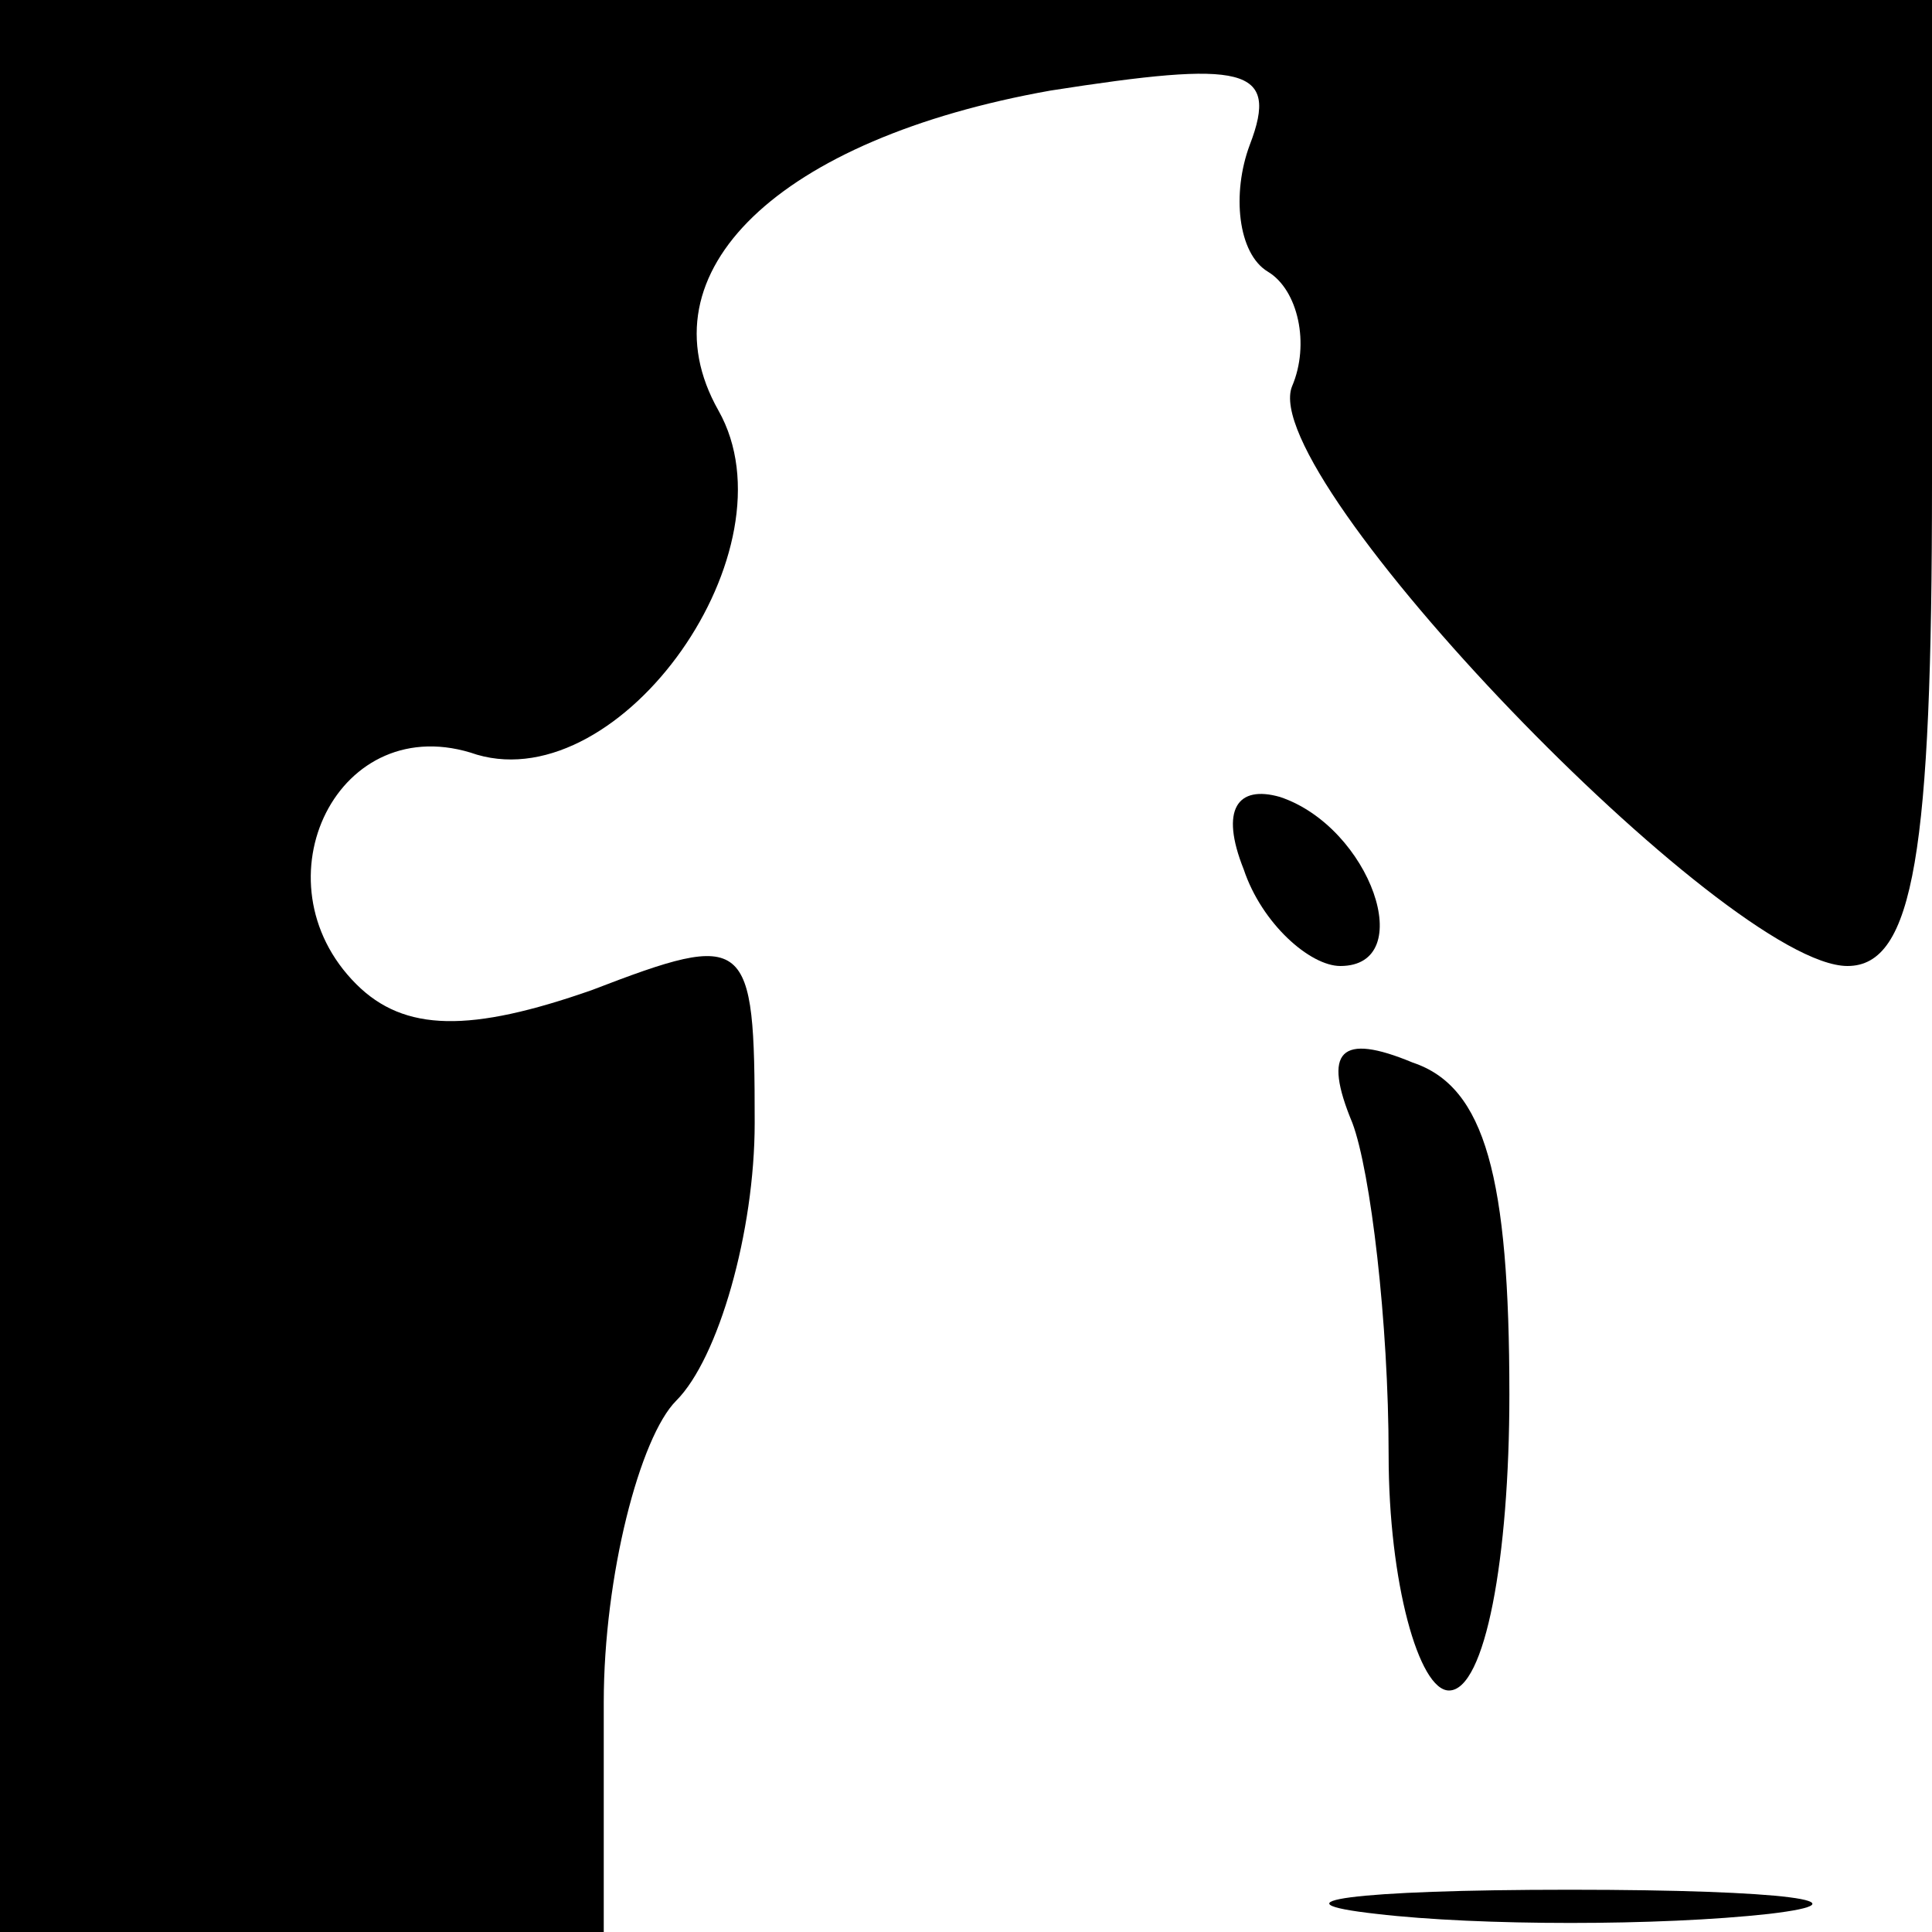<?xml version="1.0" standalone="no"?>
<!DOCTYPE svg PUBLIC "-//W3C//DTD SVG 20010904//EN"
 "http://www.w3.org/TR/2001/REC-SVG-20010904/DTD/svg10.dtd">
<svg version="1.0" xmlns="http://www.w3.org/2000/svg"
 width="32pt" height="32pt" viewBox="0 0 32 32"
 preserveAspectRatio="xMidYMid meet">
<g transform="translate(0,32) scale(0.1,-0.1)"
fill="#000000" stroke="none">
<path fill="#000000" stroke="none" d="M0 160 l0 -160 50 0 50 0 0 38 c0 21 6
44 12 50 7 7 13 28 13 46 0 31 -1 32 -27 22 -20 -7 -31 -7 -39 1 -17 17 -3 46
20 38 24 -7 53 34 40 57 -13 23 10 45 55 53 32 5 38 4 33 -9 -3 -8 -2 -18 3
-21 5 -3 7 -12 4 -19 -6 -15 72 -96 92 -96 11 0 14 19 14 80 l0 80 -160 0
-160 0 0 -160z"/>
<path fill="#000000" stroke="none" d="M206 176 c3 -9 11 -16 16 -16 13 0 5
23 -10 28 -7 2 -10 -2 -6 -12z"/>
<path fill="#000000" stroke="none" d="M224 134 c3 -8 6 -33 6 -55 0 -21 5
-39 10 -39 6 0 10 22 10 49 0 36 -4 51 -16 55 -12 5 -15 2 -10 -10z"/>
<path fill="#000000" stroke="none" d="M228 3 c17 -2 47 -2 65 0 17 2 3 4 -33
4 -36 0 -50 -2 -32 -4z"/>
</g>
</svg>
